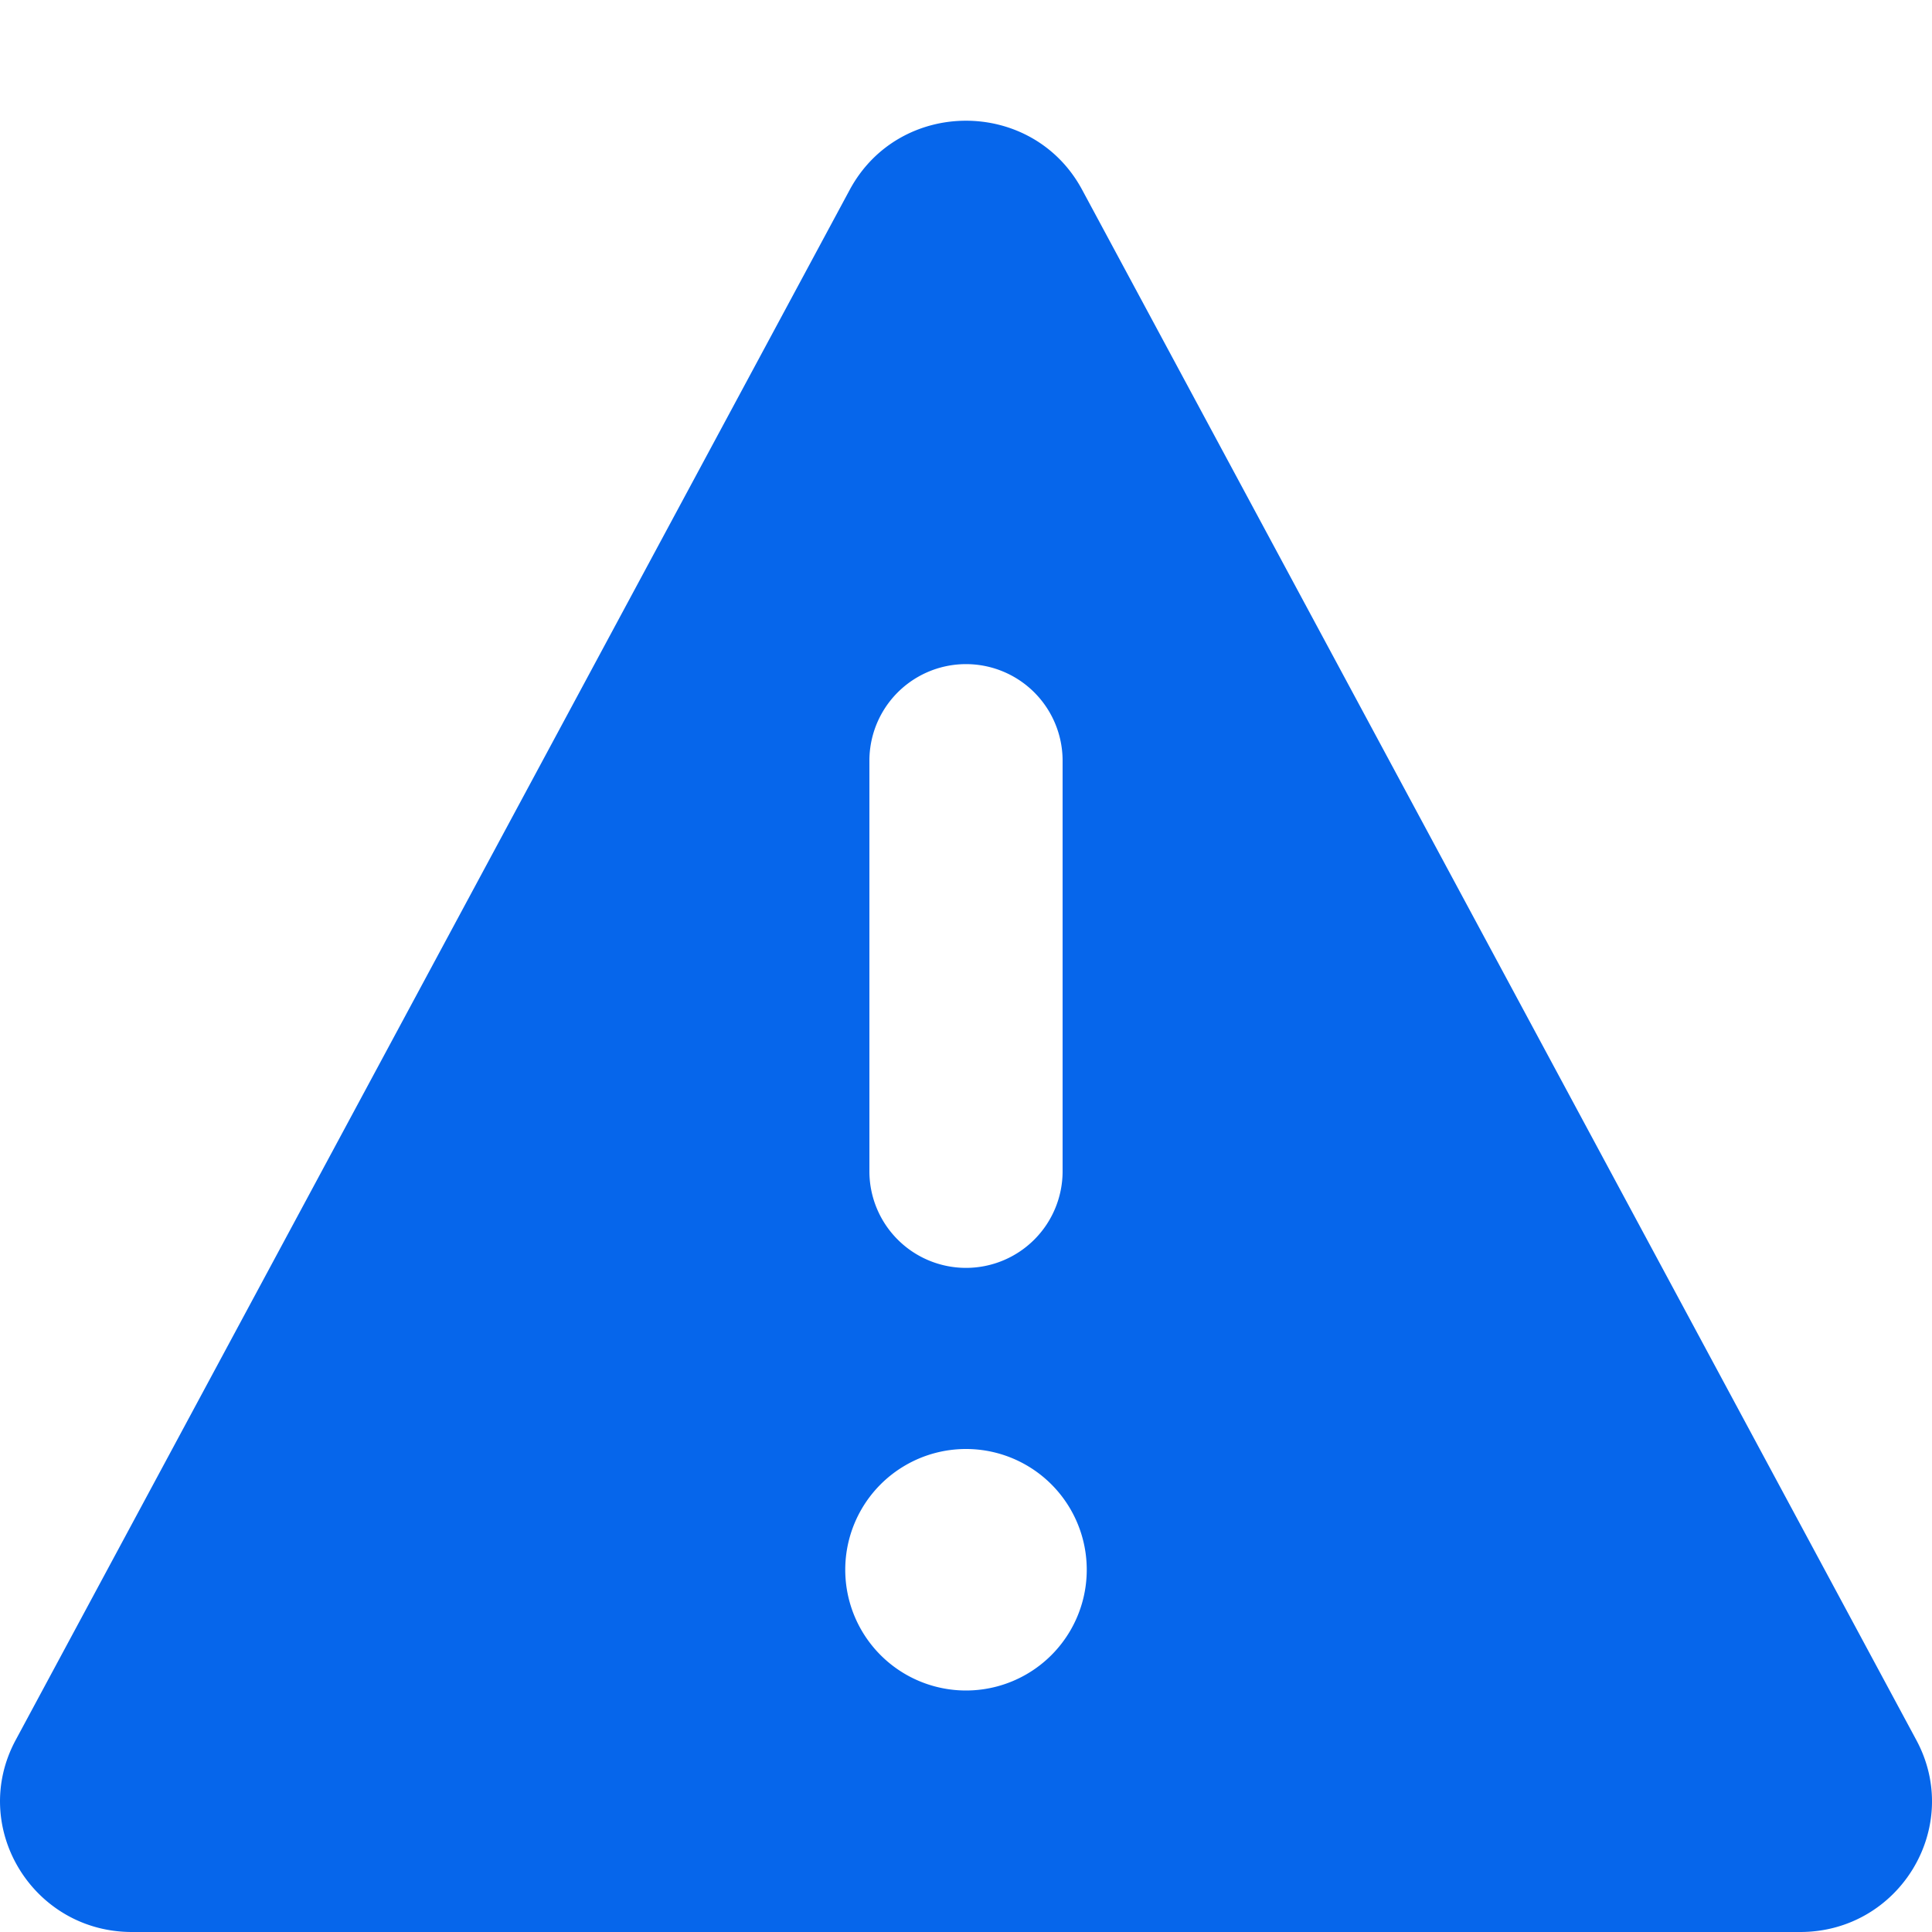 <svg xmlns="http://www.w3.org/2000/svg" viewBox="0 0 16 16" size="24" color="#0666EB" data-testid="warning-icon" class="icon-base__IconBase-sc-1efctcf-0 cjepAl"><g fill="currentColor"><path fill="currentColor" d="M8.962 1.572c-.41-.763-1.514-.763-1.925 0L.13 14.41c-.388.72.14 1.59.963 1.59h13.815c.823 0 1.35-.87.962-1.59L8.962 1.572zM7 13a1 1 0 1 1 2 0 1 1 0 0 1-2 0zm1-2.5a.8.8 0 0 1-.8-.8V6.3a.8.8 0 1 1 1.6 0v3.4a.8.8 0 0 1-.8.8z"></path></g></svg>